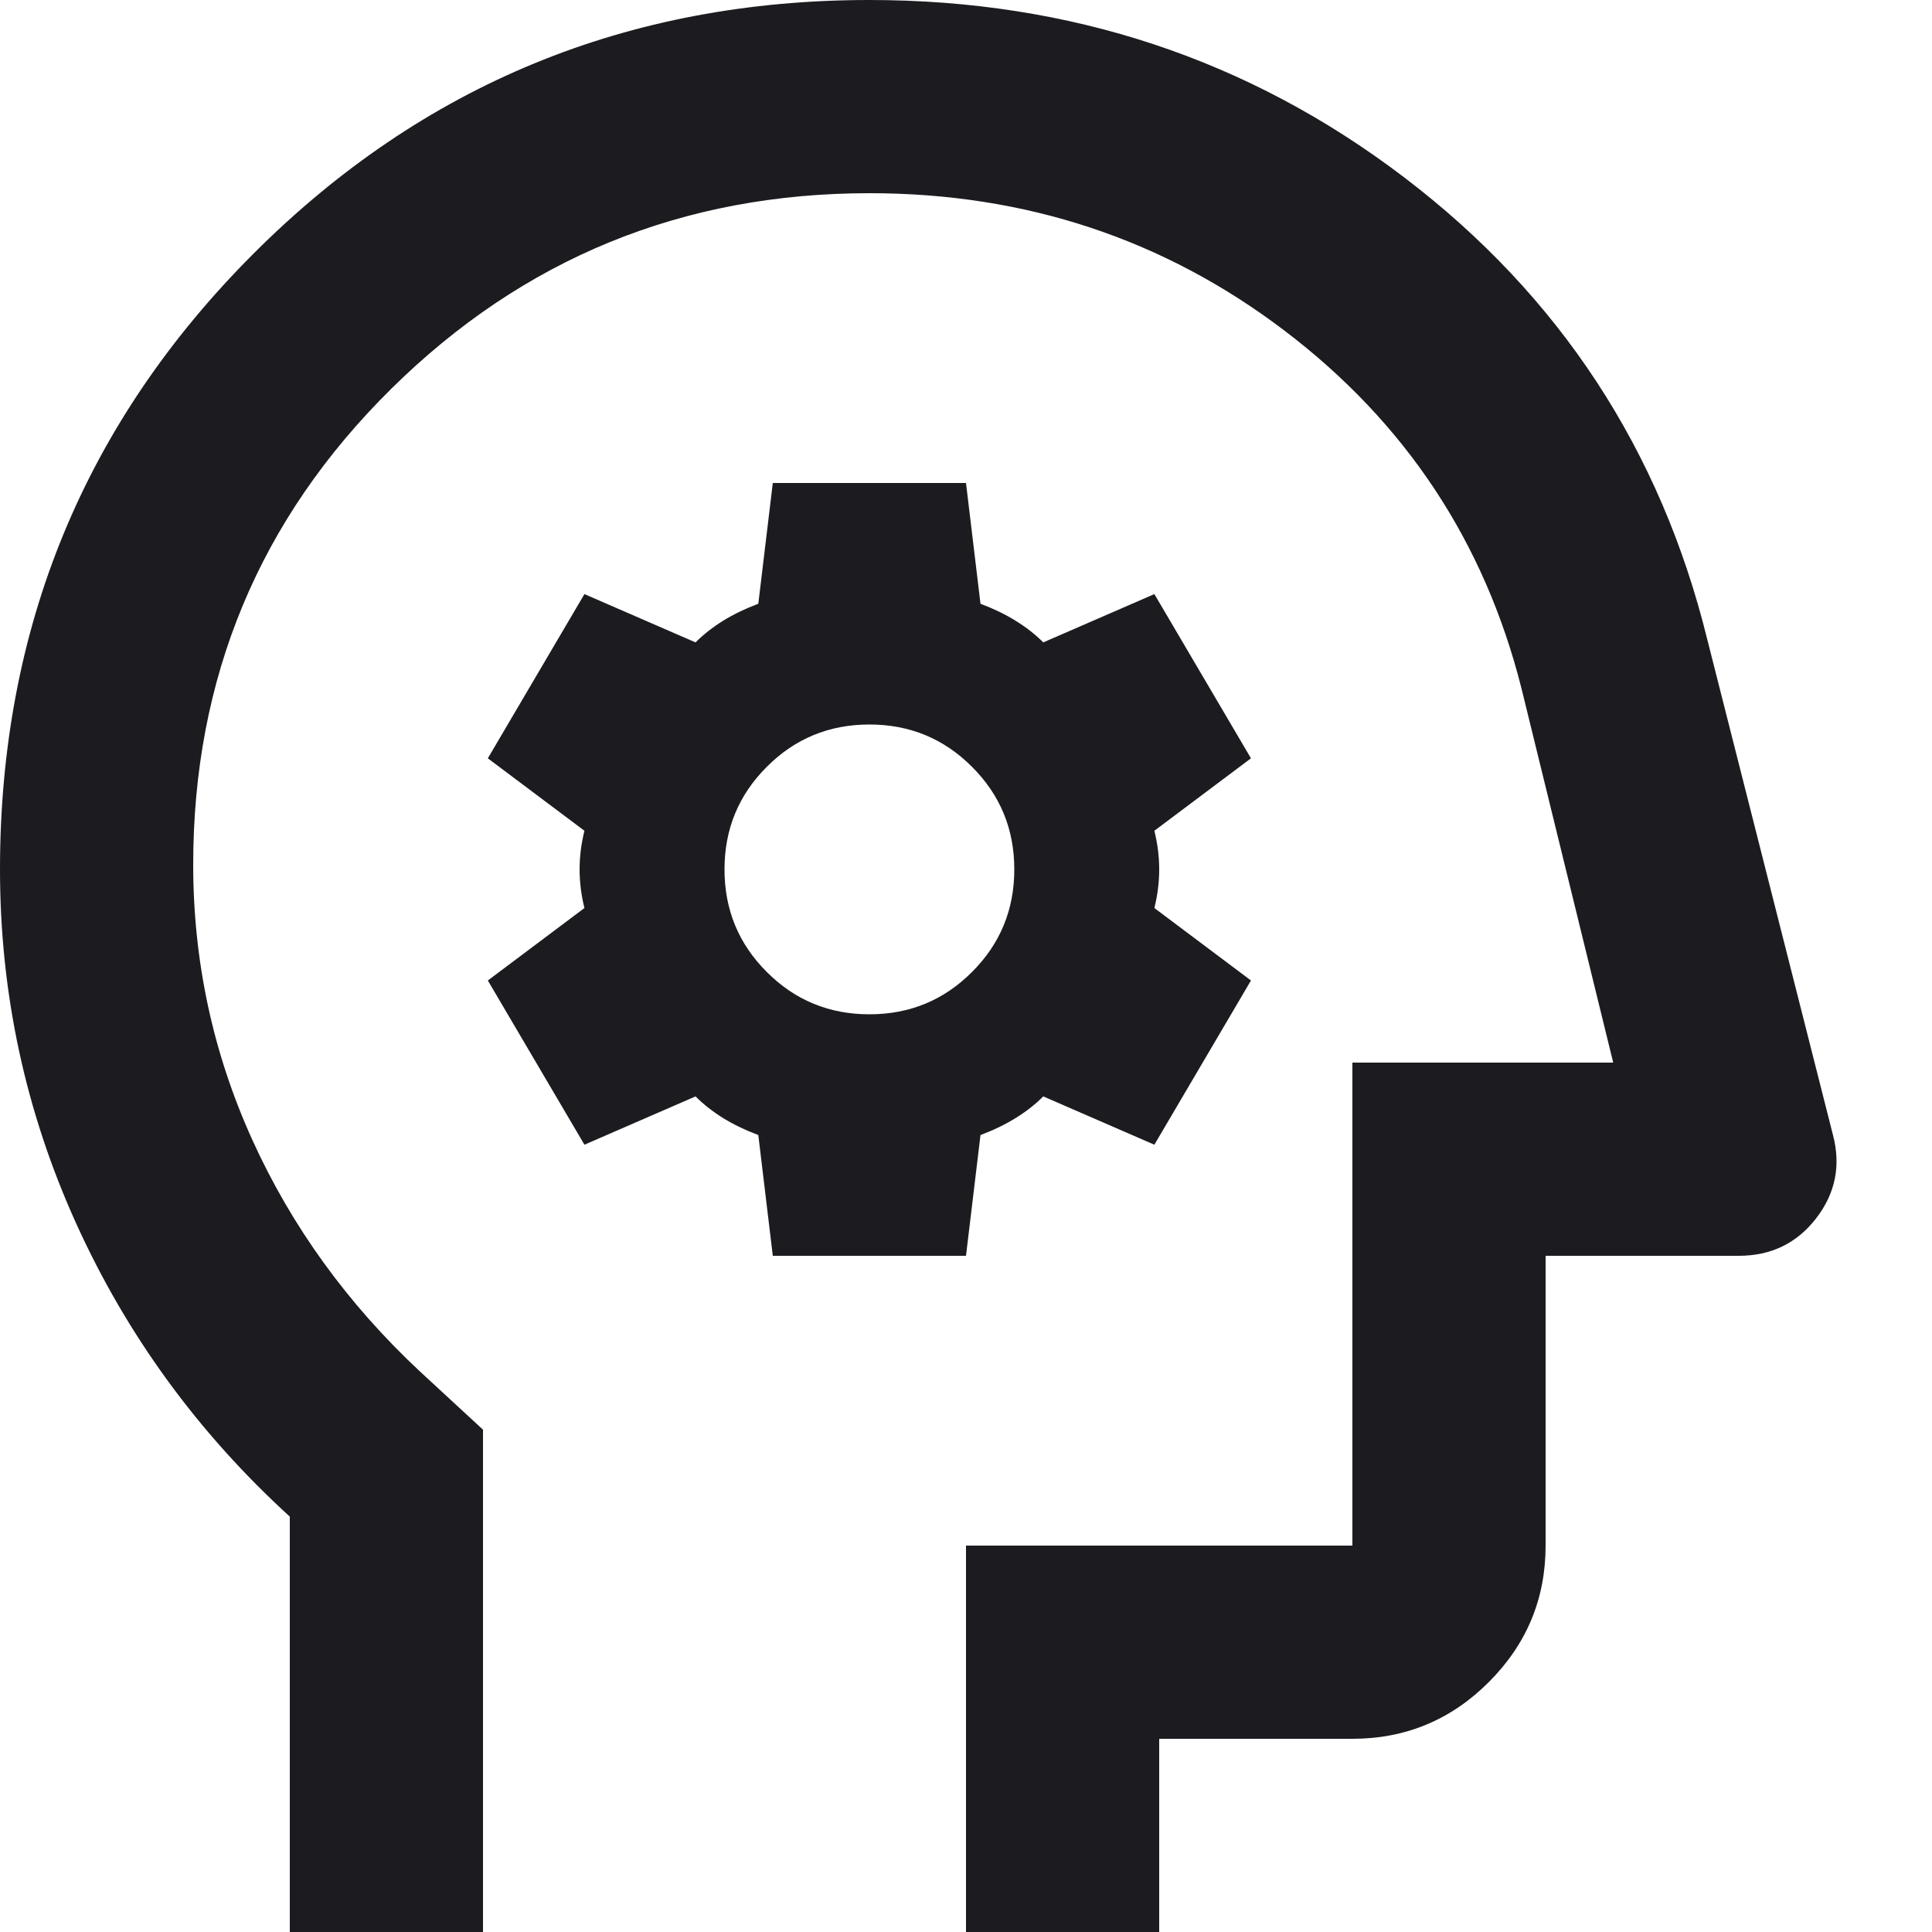 <svg width="20" height="20" viewBox="0 0 20 20" fill="none" xmlns="http://www.w3.org/2000/svg">
<path d="M3 20V15.7C2.05 14.833 1.312 13.821 0.787 12.662C0.263 11.504 0 10.283 0 9C0 6.5 0.875 4.375 2.625 2.625C4.375 0.875 6.5 0 9 0C11.083 0 12.929 0.613 14.537 1.837C16.146 3.062 17.192 4.658 17.675 6.625L18.975 11.75C19.058 12.067 19 12.354 18.8 12.613C18.6 12.871 18.333 13 18 13H16V16C16 16.55 15.804 17.021 15.412 17.413C15.021 17.804 14.55 18 14 18H12V20H10V16H14V11H16.7L15.75 7.125C15.367 5.608 14.55 4.375 13.3 3.425C12.05 2.475 10.617 2 9 2C7.067 2 5.417 2.675 4.05 4.025C2.683 5.375 2 7.017 2 8.95C2 9.95 2.204 10.9 2.612 11.8C3.021 12.7 3.6 13.5 4.35 14.2L5 14.8V20H3ZM8 13H10L10.15 11.75C10.283 11.7 10.404 11.642 10.512 11.575C10.621 11.508 10.717 11.433 10.8 11.35L11.95 11.85L12.95 10.15L11.95 9.4C11.983 9.267 12 9.133 12 9C12 8.867 11.983 8.733 11.95 8.6L12.95 7.85L11.95 6.15L10.8 6.65C10.717 6.567 10.621 6.492 10.512 6.425C10.404 6.358 10.283 6.3 10.15 6.25L10 5H8L7.85 6.25C7.717 6.3 7.596 6.358 7.487 6.425C7.379 6.492 7.283 6.567 7.2 6.65L6.05 6.15L5.05 7.85L6.05 8.6C6.017 8.733 6 8.867 6 9C6 9.133 6.017 9.267 6.05 9.4L5.05 10.15L6.05 11.85L7.2 11.35C7.283 11.433 7.379 11.508 7.487 11.575C7.596 11.642 7.717 11.7 7.85 11.75L8 13ZM9 10.5C8.583 10.5 8.229 10.354 7.938 10.062C7.646 9.771 7.5 9.417 7.5 9C7.5 8.583 7.646 8.229 7.938 7.938C8.229 7.646 8.583 7.5 9 7.5C9.417 7.5 9.771 7.646 10.062 7.938C10.354 8.229 10.5 8.583 10.5 9C10.5 9.417 10.354 9.771 10.062 10.062C9.771 10.354 9.417 10.5 9 10.5Z" fill="#1C1B1F"/>
</svg>